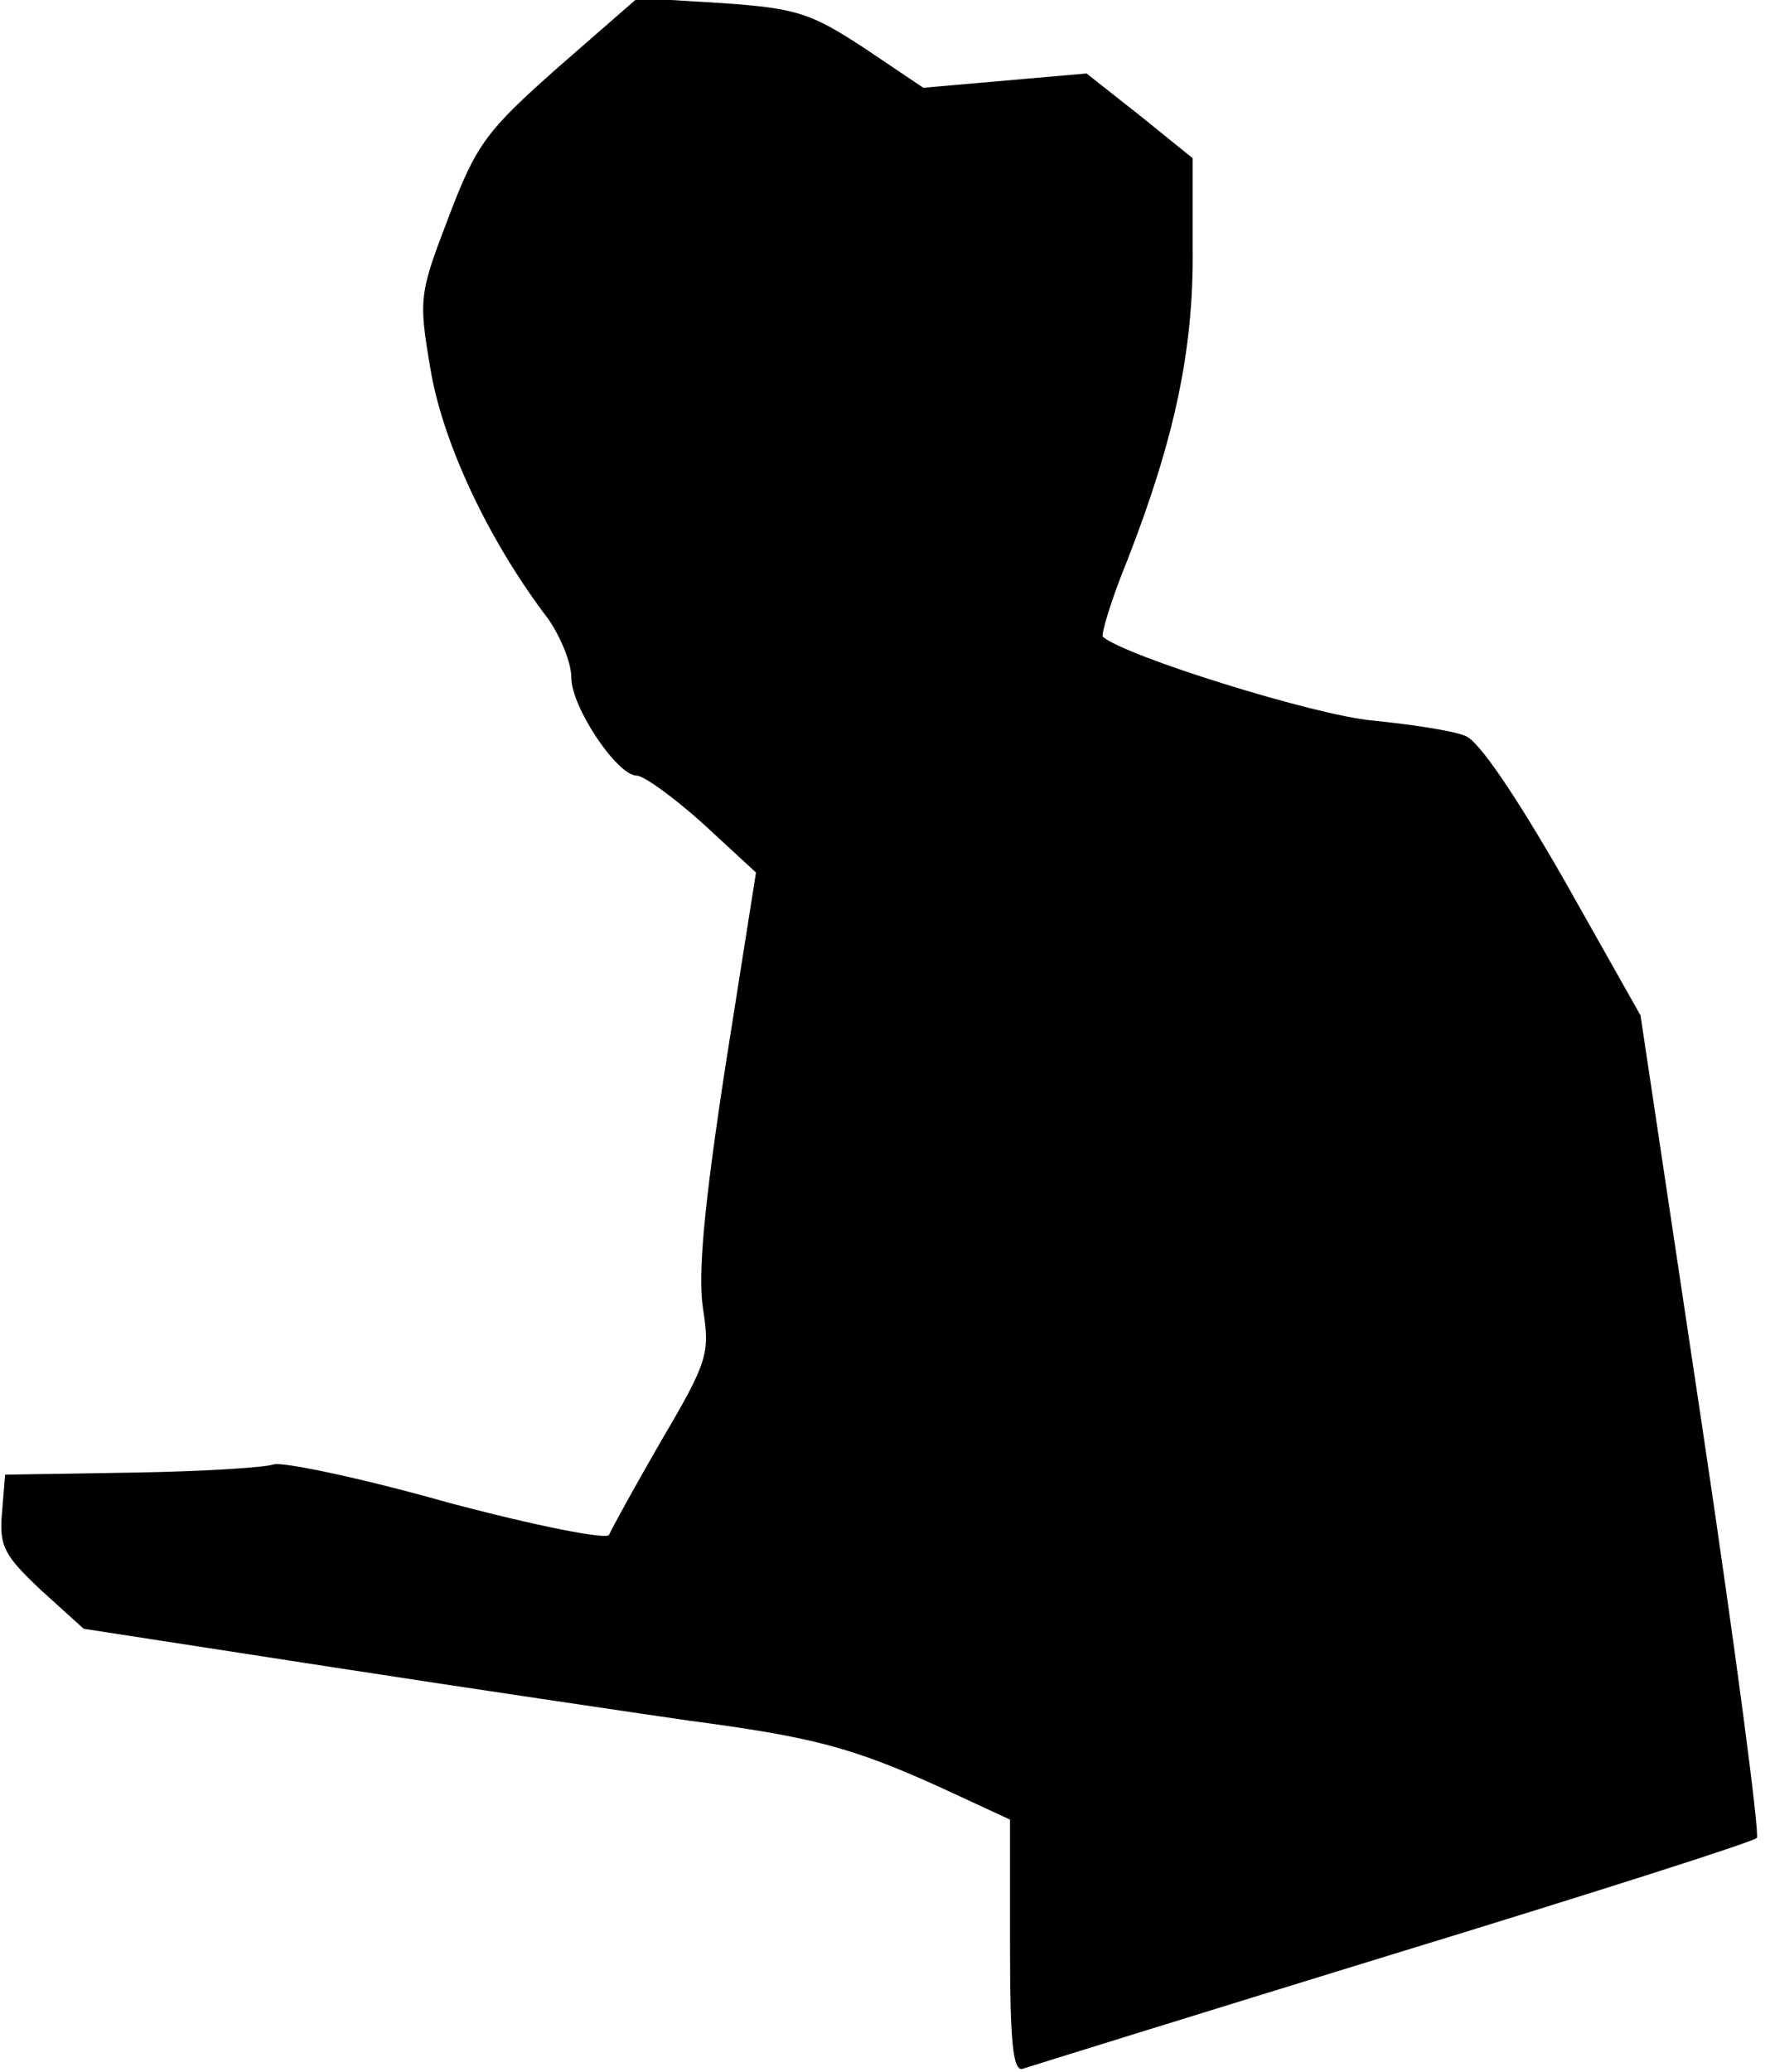<?xml version="1.0" standalone="no"?>
<!DOCTYPE svg PUBLIC "-//W3C//DTD SVG 20010904//EN"
 "http://www.w3.org/TR/2001/REC-SVG-20010904/DTD/svg10.dtd">
<svg version="1.0" xmlns="http://www.w3.org/2000/svg"
 width="173pt" height="203pt" viewBox="0 0 173 203"
 preserveAspectRatio="xMidYMid meet">
<g transform="translate(0,203) scale(0.1,-0.1)"
fill="#000000" stroke="none">
<path fill="#000000" stroke="none" d="M547 1964 c-70 -62 -80 -75 -107 -146
-29 -76 -30 -80 -18 -150 12 -72 57 -168 115 -244 12 -17 23 -43 23 -58 0 -29
45 -96 64 -96 7 0 36 -21 65 -47 l52 -48 -30 -190 c-21 -137 -27 -203 -22
-237 7 -44 5 -52 -41 -130 -26 -45 -49 -87 -51 -92 -2 -5 -73 9 -159 32 -85
24 -162 40 -170 37 -8 -3 -71 -7 -139 -8 l-124 -2 -3 -37 c-3 -33 2 -42 38
-76 l42 -38 246 -38 c136 -21 292 -44 347 -52 121 -16 160 -26 248 -66 l67
-31 0 -125 c0 -95 3 -123 13 -119 6 2 170 53 362 112 193 59 353 110 357 114
3 3 -21 186 -54 406 l-60 400 -75 133 c-47 82 -84 137 -97 141 -12 5 -52 11
-91 15 -56 5 -242 63 -264 82 -2 2 8 36 24 75 46 118 65 206 64 304 l0 90 -52
42 -52 41 -80 -7 -80 -7 -58 39 c-52 34 -66 39 -140 44 l-82 5 -78 -68z"/>
</g>
</svg>
